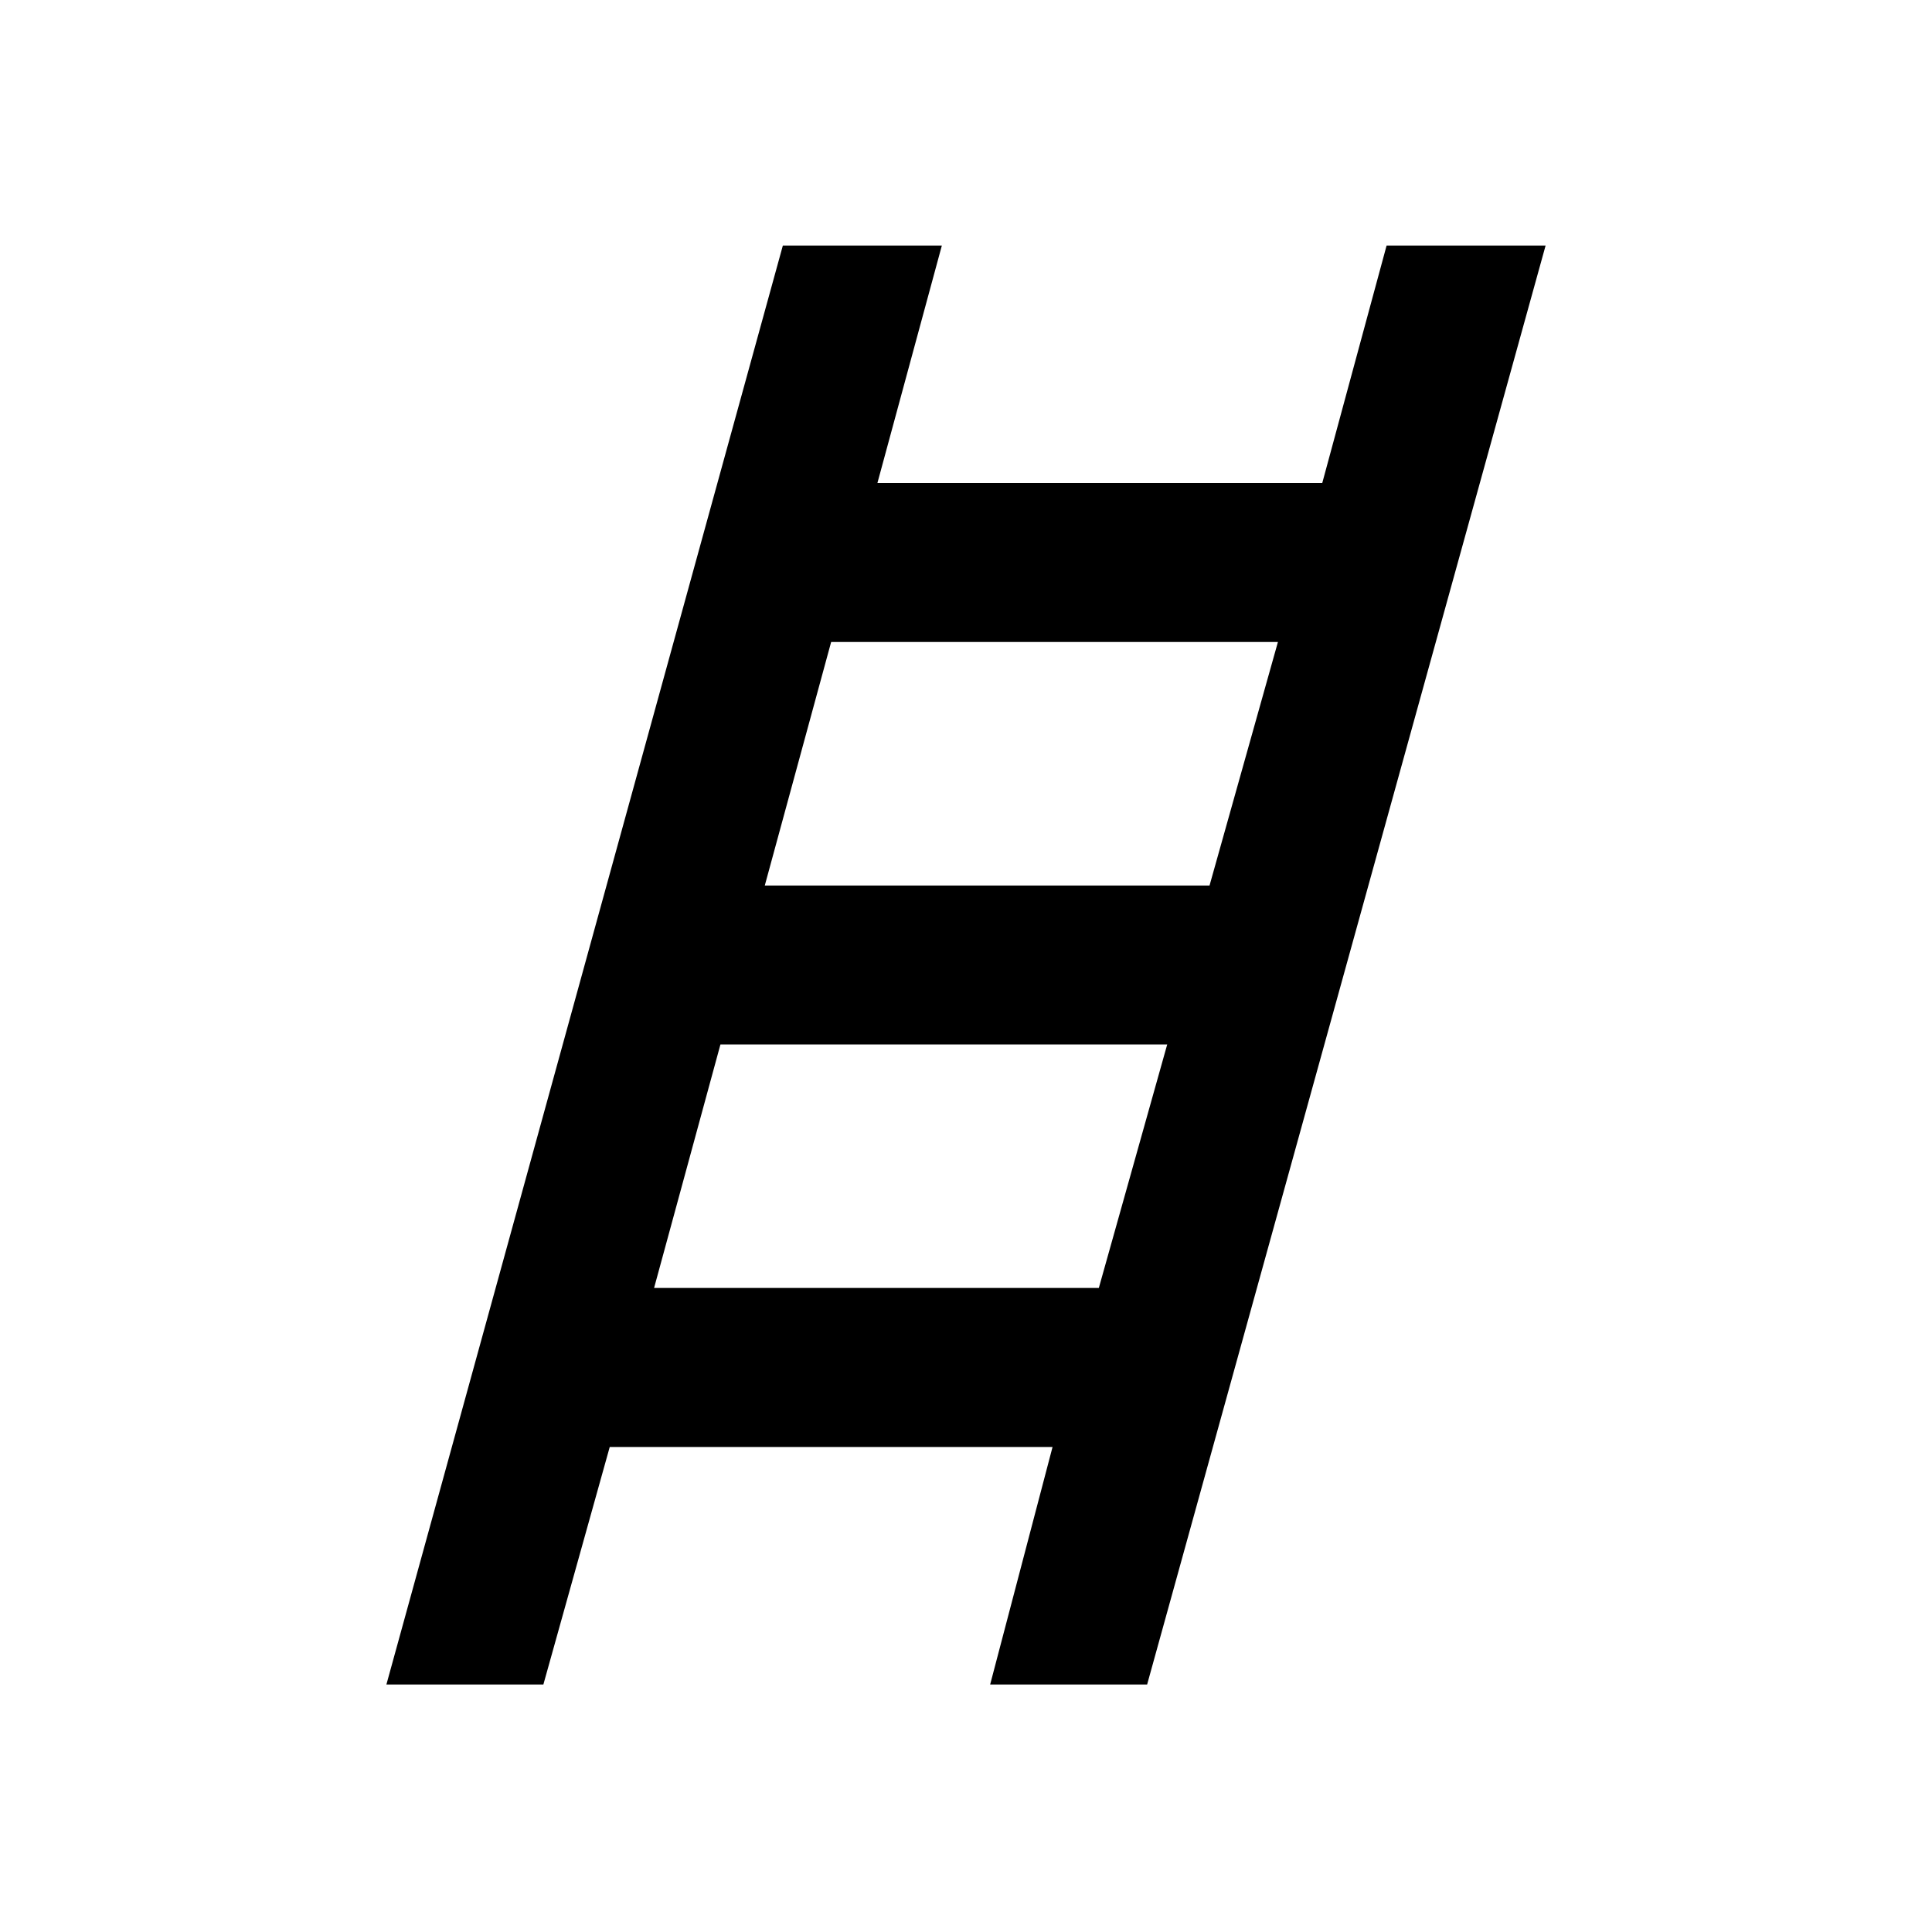 <svg xmlns="http://www.w3.org/2000/svg" height="20" width="20"><path d="M4 17.438 8.104 2.542H9.75L9.083 5h4.605l.666-2.458H16l-4.125 14.896H10.25l.646-2.459H6.312l-.687 2.459Zm3.917-8.271h4.604l.708-2.521H8.604Zm-1.146 4.166h4.604l.708-2.521H7.458Z"/></svg>